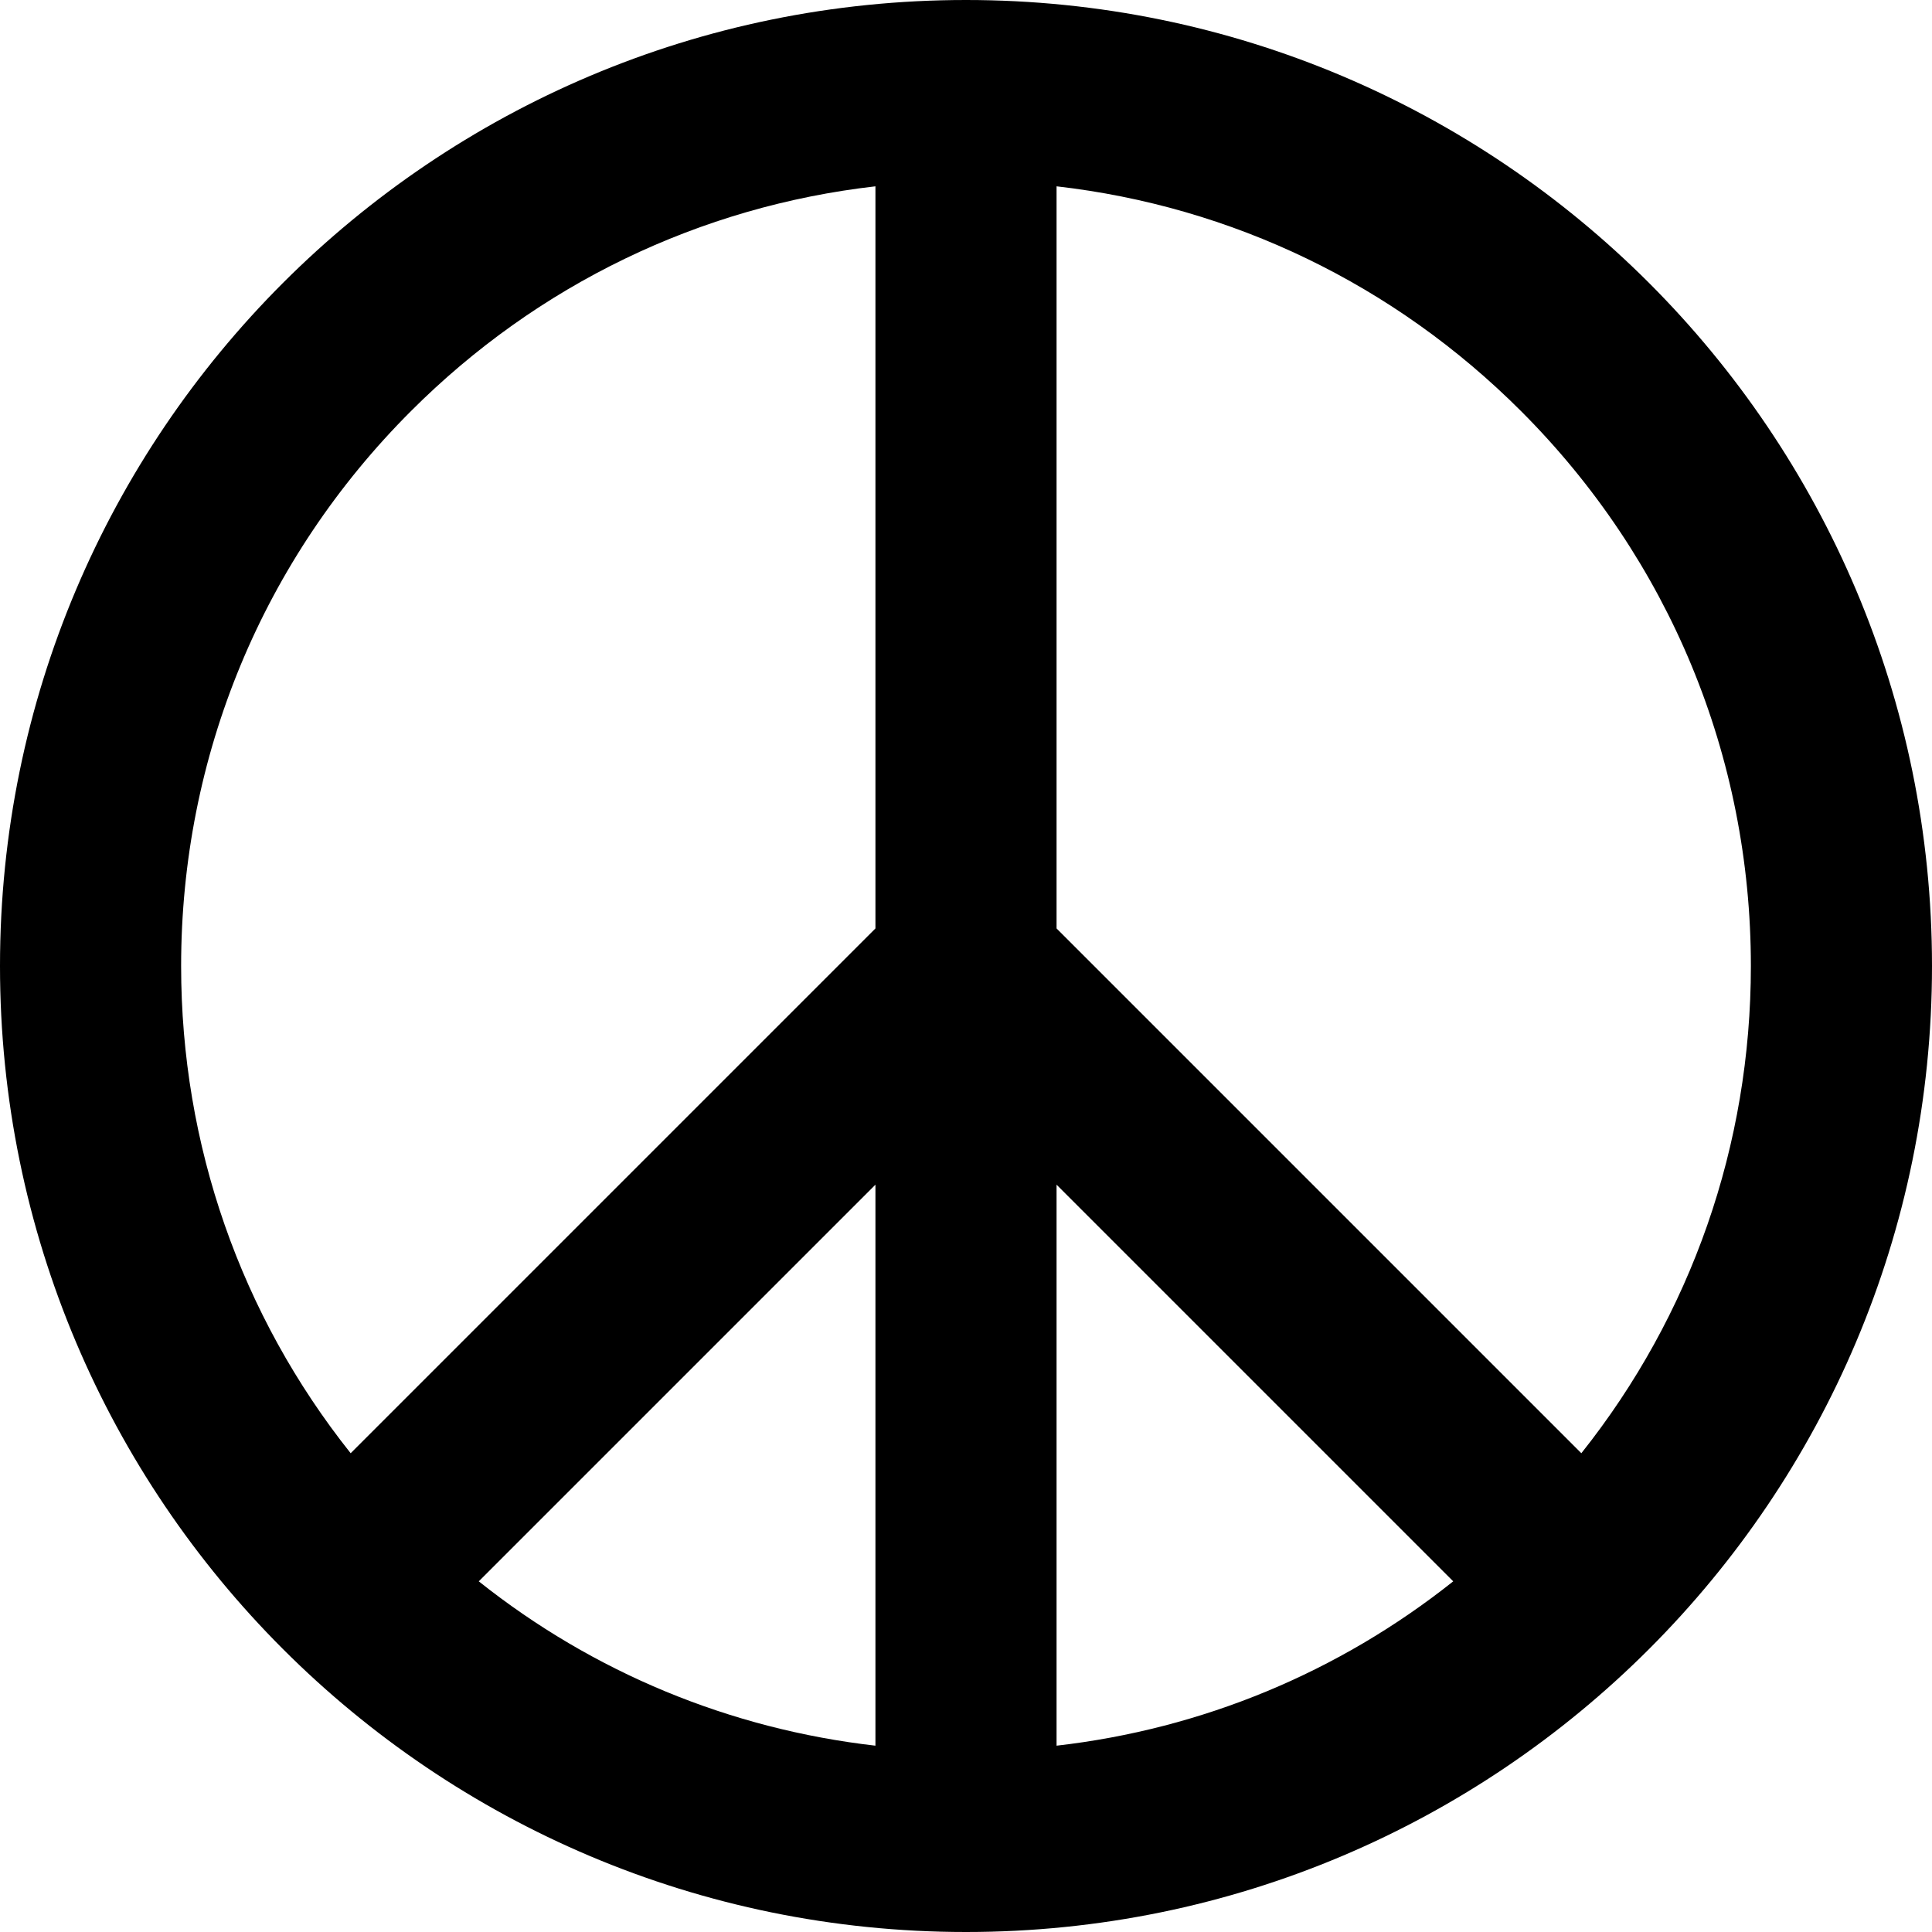 <?xml version="1.0" encoding="utf-8"?>
<!-- Generated by IcoMoon.io -->
<!DOCTYPE svg PUBLIC "-//W3C//DTD SVG 1.1//EN" "http://www.w3.org/Graphics/SVG/1.1/DTD/svg11.dtd">
<svg version="1.1" xmlns="http://www.w3.org/2000/svg" xmlns:xlink="http://www.w3.org/1999/xlink" width="16" height="16" viewBox="0 0 16 16">
<path fill="#000000" d="M8 0c-4.418 0-8 3.582-8 8s3.582 8 8 8c4.418 0 8-3.582 8-8s-3.582-8-8-8zM14.5 8c0 1.484-0.494 2.891-1.404 4.035l-4.346-4.346v-6.146c1.452 0.166 2.797 0.812 3.846 1.861 1.228 1.228 1.904 2.86 1.904 4.596zM7.25 14.457c-1.205-0.138-2.336-0.606-3.285-1.361l3.285-3.285v4.646zM8.75 9.811l3.285 3.285c-0.95 0.755-2.080 1.223-3.285 1.361v-4.646zM3.404 3.404c1.049-1.049 2.394-1.695 3.846-1.861v6.146l-4.346 4.346c-0.91-1.144-1.404-2.552-1.404-4.035 0-1.736 0.676-3.369 1.904-4.596z"></path>
</svg>
